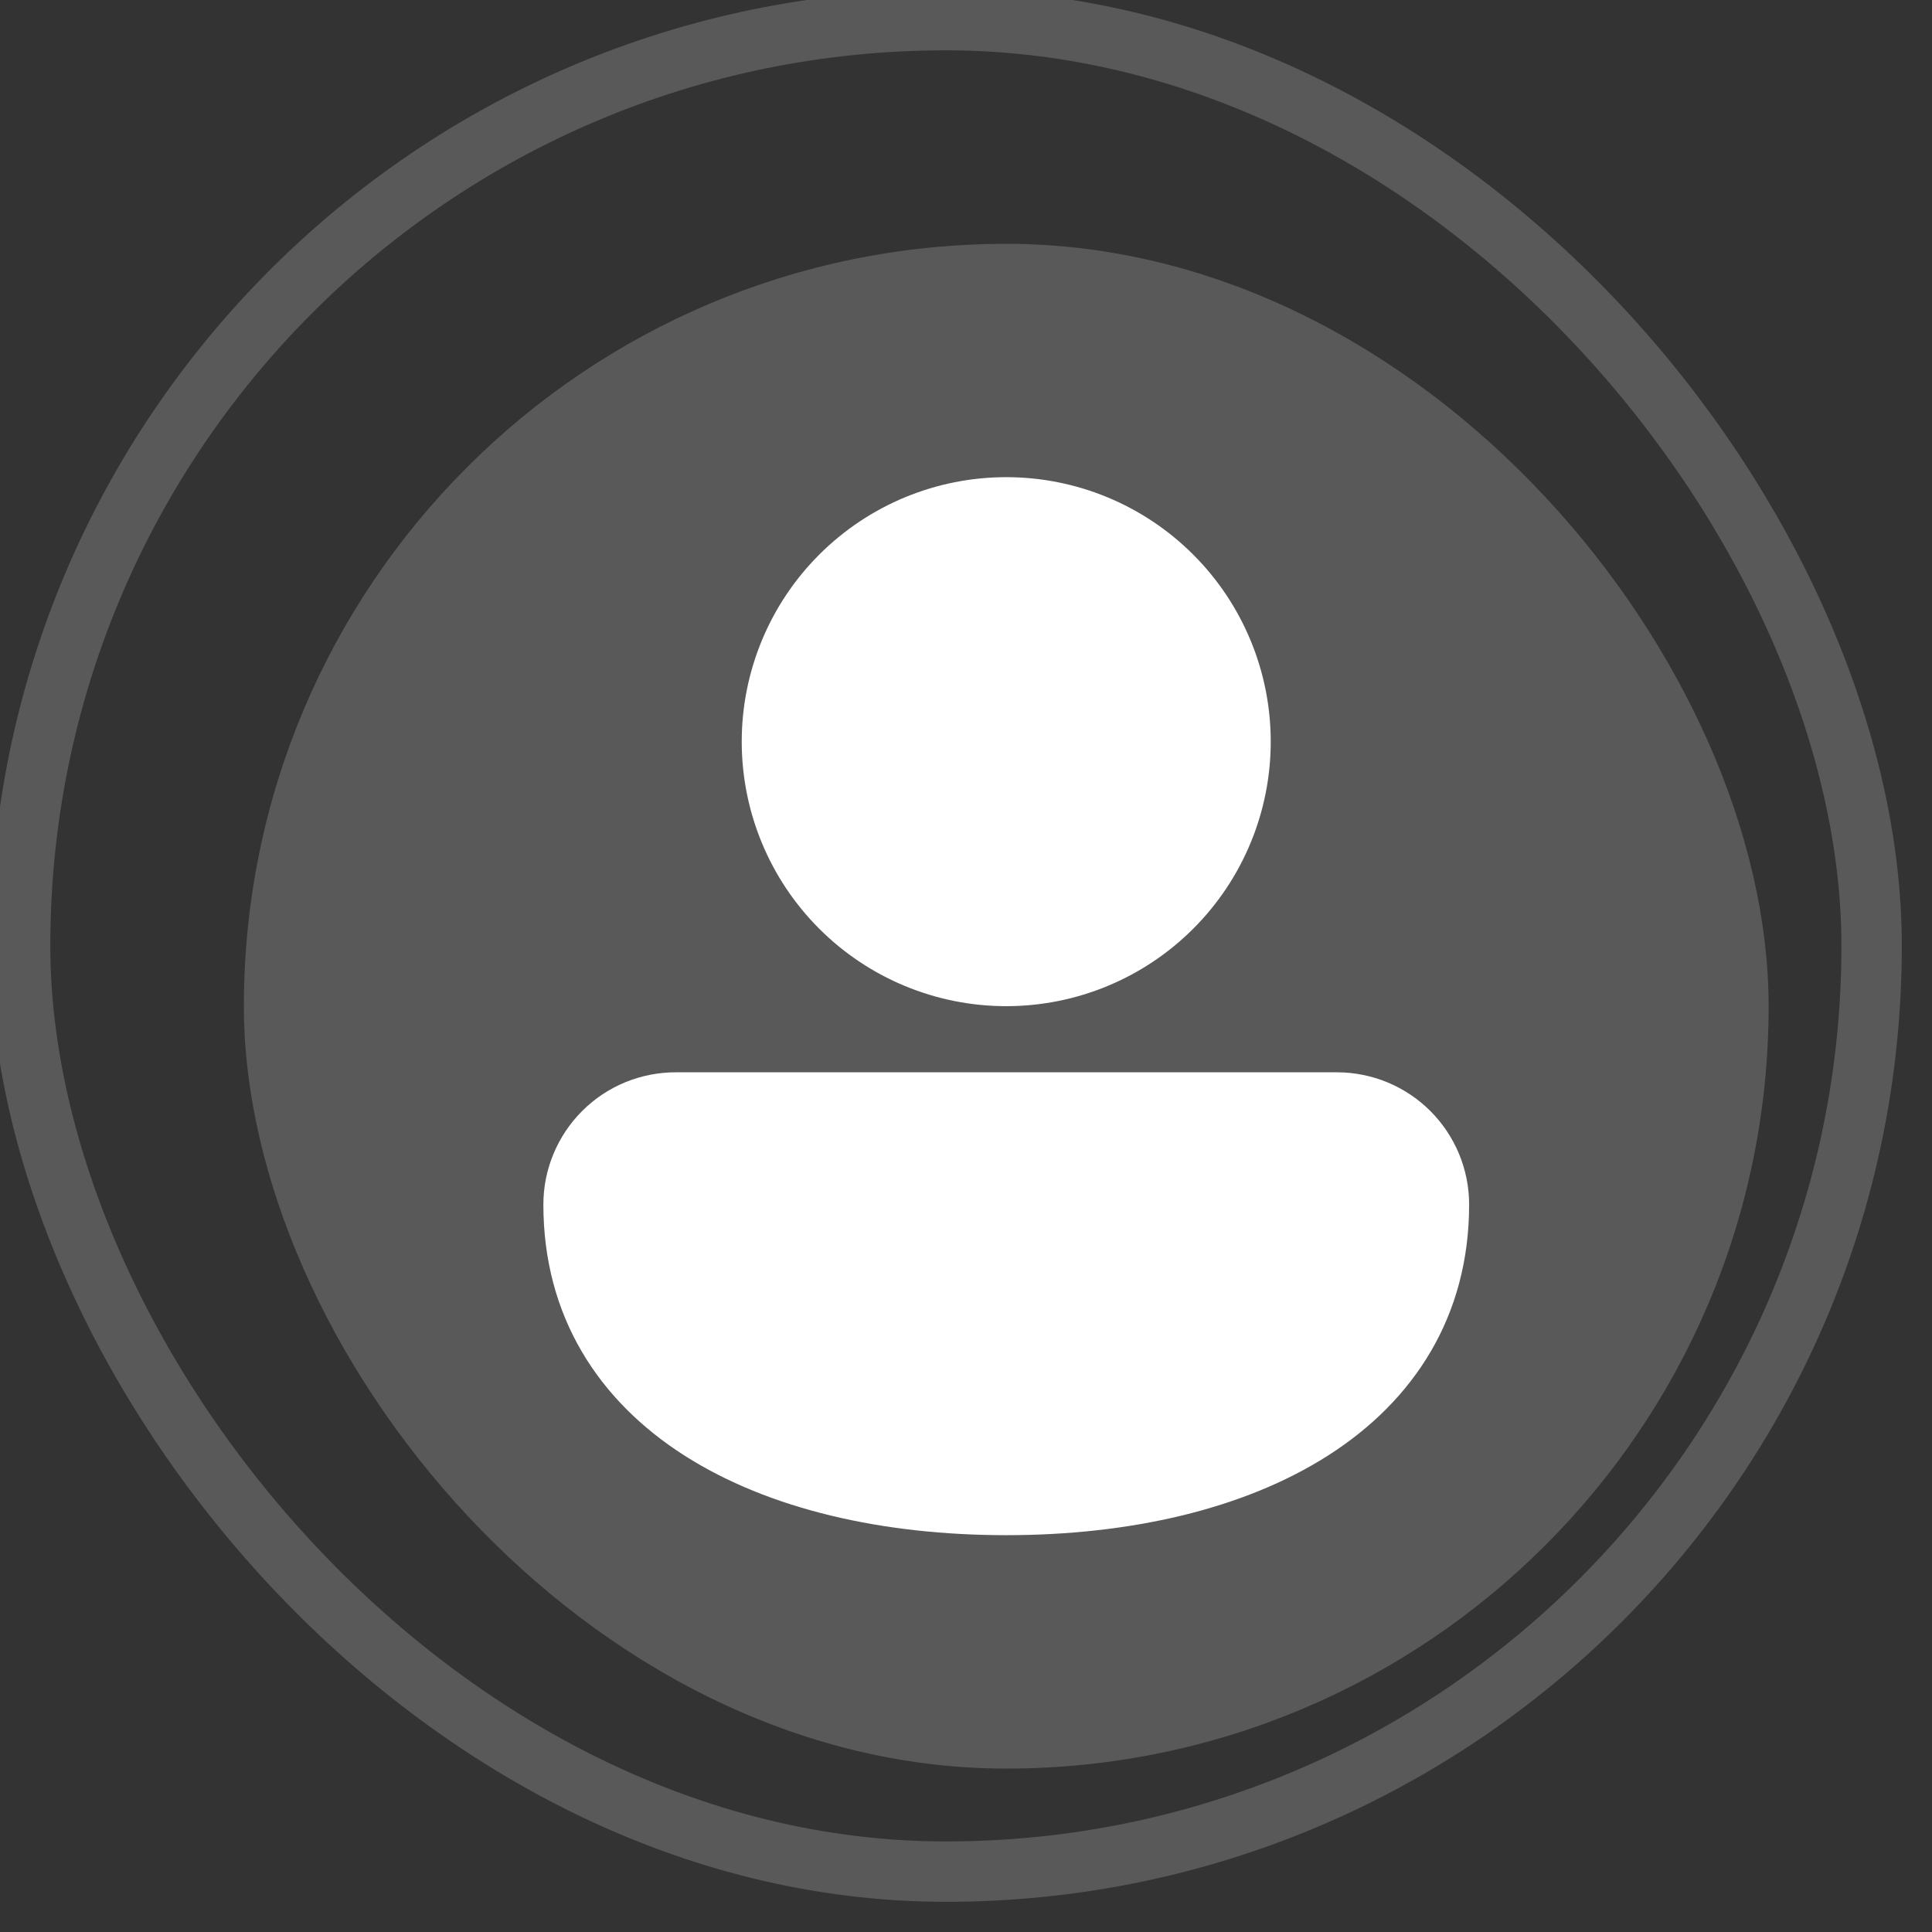 <svg width="48" height="48" viewBox="0 0 48 48" fill="none" xmlns="http://www.w3.org/2000/svg" xmlns:xlink="http://www.w3.org/1999/xlink">
<rect x="0" y="0" width="48" height="48" fill="#333333" stroke="none"/>
<rect  x="6.059" y="6.058" width="37.882" height="37.882" rx="29.647" fill="#595959"/>
<path d="M25,11.855C23.257,11.855 21.585,12.547 20.353,13.78C19.12,15.012 18.428,16.684 18.428,18.426C18.428,20.169 19.12,21.841 20.353,23.073C21.585,24.306 23.257,24.998 25,24.998C26.742,24.998 28.414,24.306 29.646,23.073C30.879,21.841 31.571,20.169 31.571,18.426C31.571,16.684 30.879,15.012 29.646,13.78C28.414,12.547 26.742,11.855 25,11.855ZM16.8,26.641C16.367,26.639 15.939,26.723 15.538,26.887C15.138,27.051 14.774,27.293 14.468,27.598C14.161,27.904 13.918,28.266 13.752,28.666C13.585,29.065 13.5,29.494 13.5,29.926C13.5,32.704 14.868,34.799 17.007,36.164C19.113,37.507 21.952,38.141 25,38.141C28.047,38.141 30.886,37.507 32.992,36.164C35.131,34.801 36.5,32.703 36.5,29.926C36.5,29.055 36.153,28.219 35.537,27.603C34.921,26.987 34.085,26.641 33.214,26.641L16.8,26.641Z" fill="#FFFFFF"/>
<rect  x="0.5" y="0.5" width="46" height="46" rx="36" stroke="#595959" stroke-width="1.5" stroke-miterlimit="3.999"/>
</svg>
